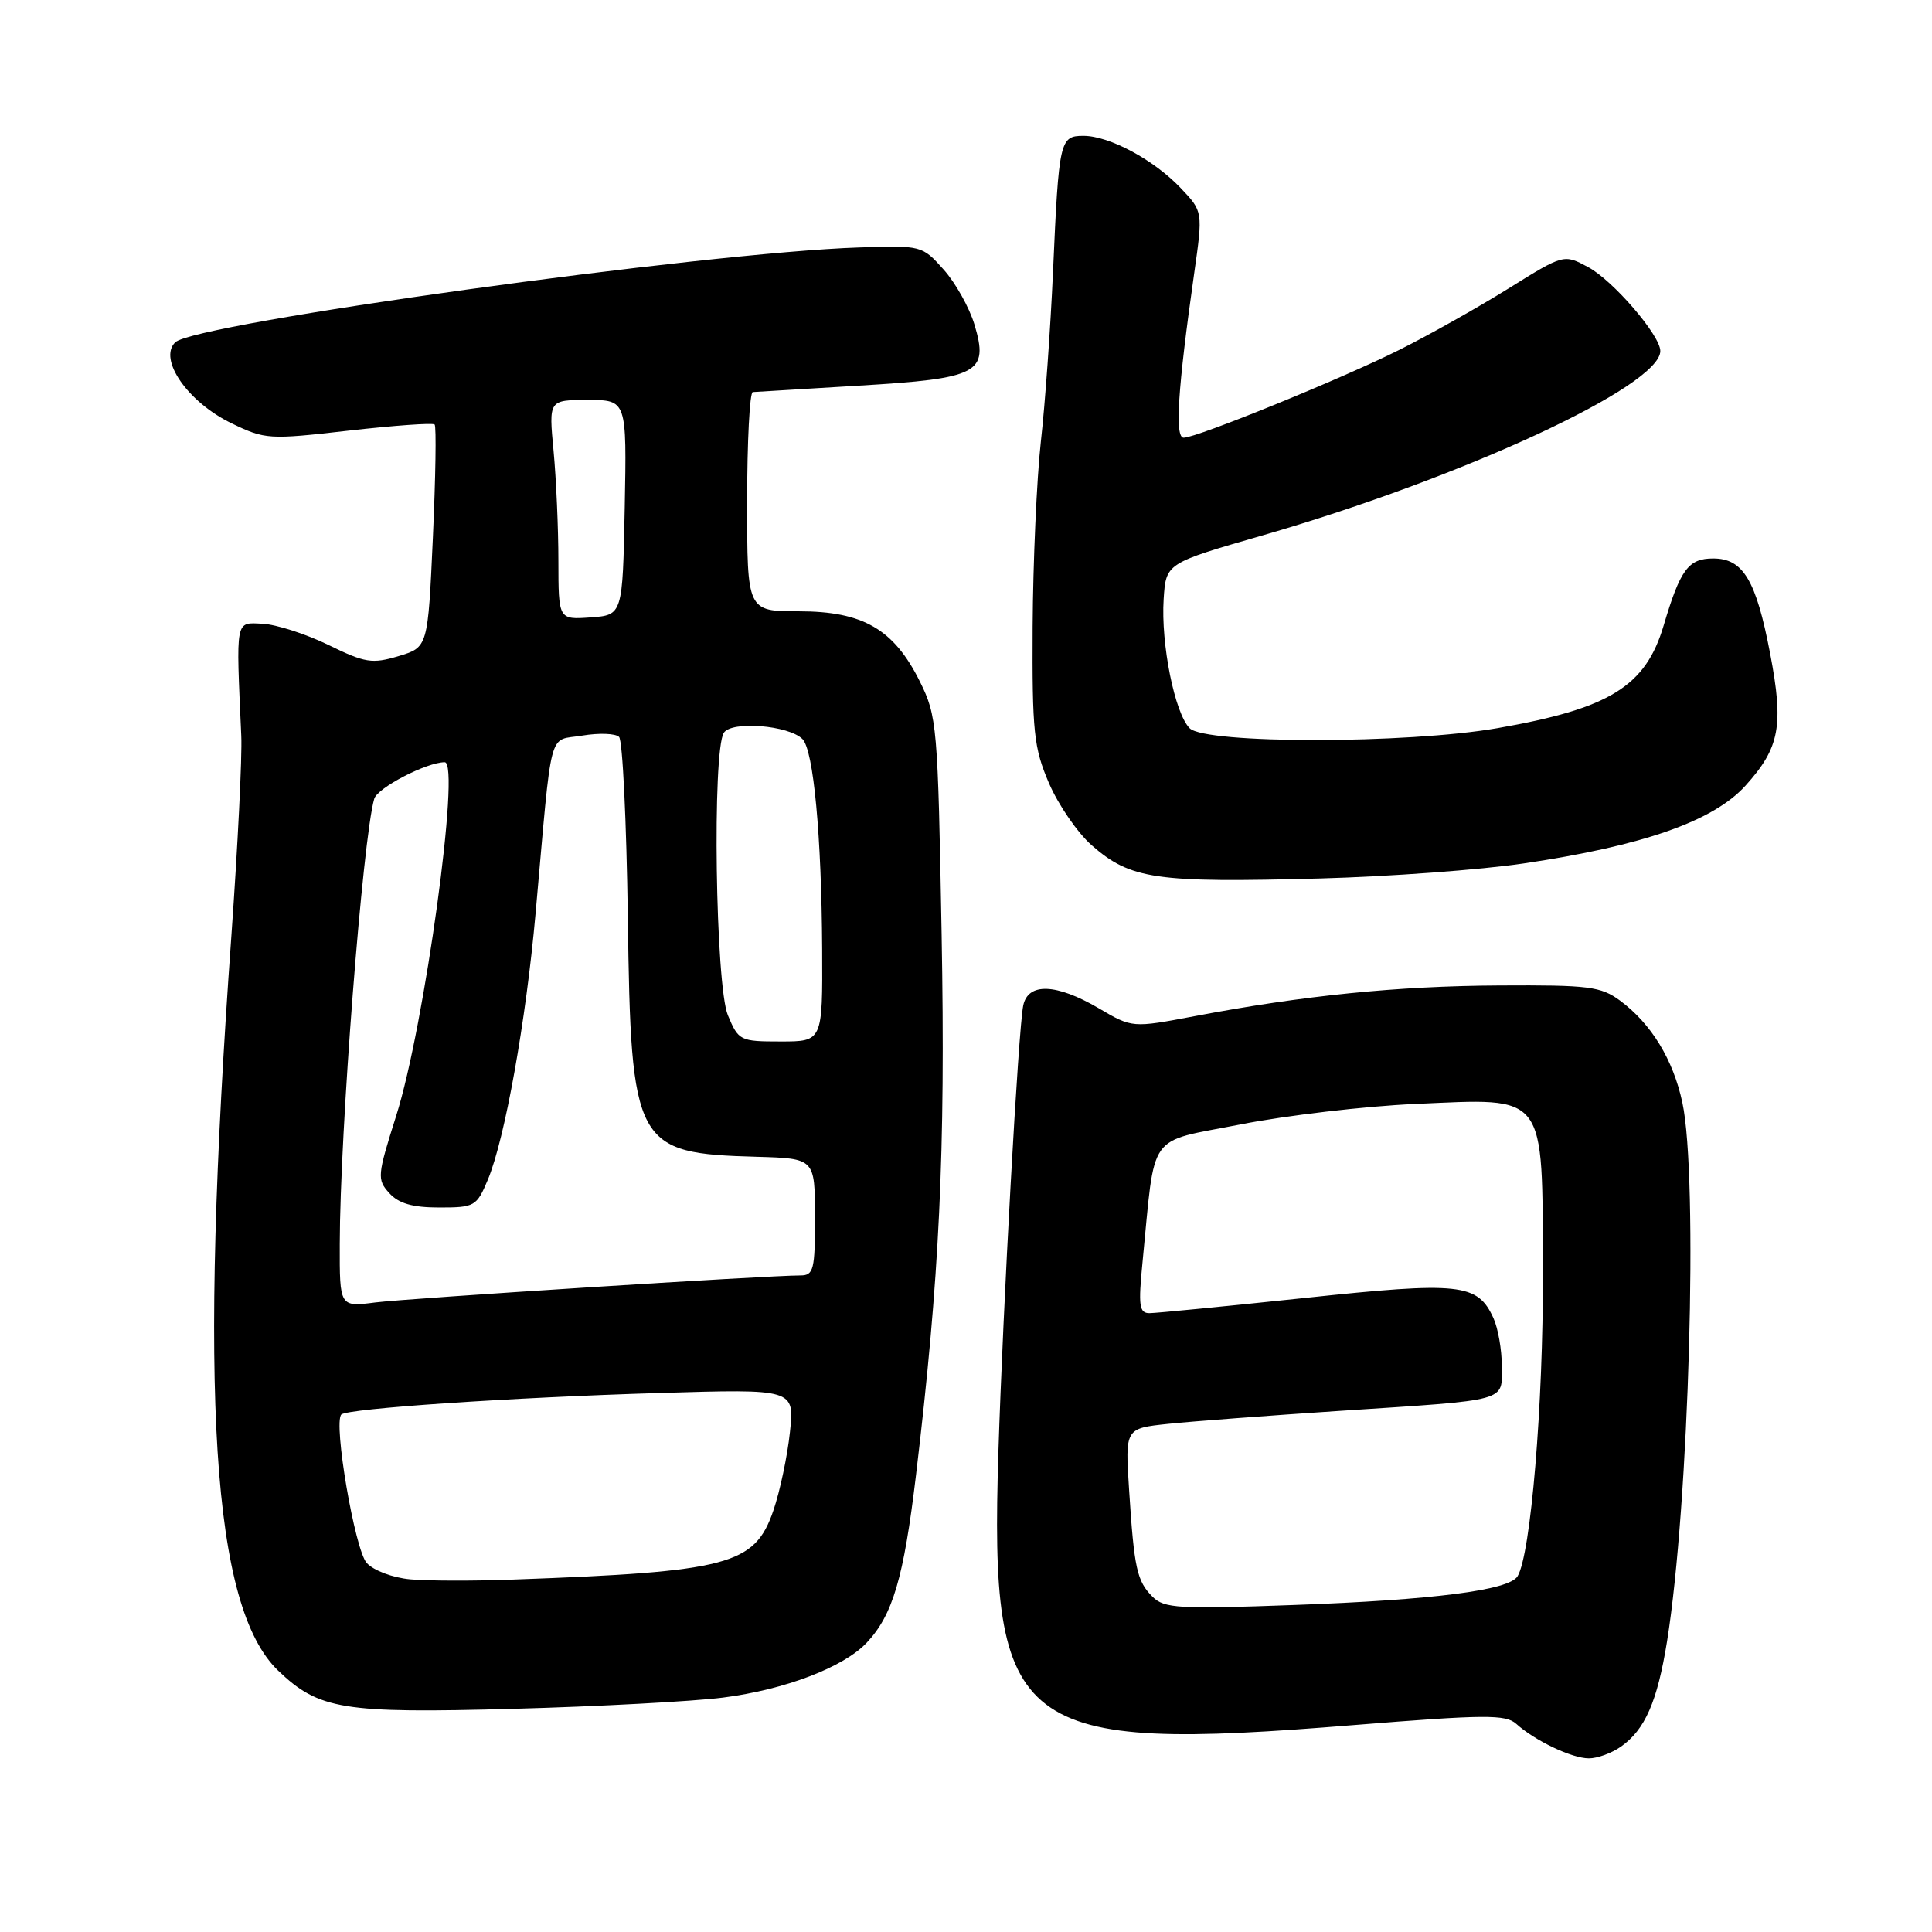 <?xml version="1.0" encoding="UTF-8" standalone="no"?>
<!DOCTYPE svg PUBLIC "-//W3C//DTD SVG 1.1//EN" "http://www.w3.org/Graphics/SVG/1.1/DTD/svg11.dtd" >
<svg xmlns="http://www.w3.org/2000/svg" xmlns:xlink="http://www.w3.org/1999/xlink" version="1.1" viewBox="0 0 256 256">
 <g >
 <path fill="currentColor"
d=" M 214.78 231.44 C 217.97 229.20 219.60 225.49 220.89 217.50 C 223.81 199.32 225.05 156.00 222.92 146.09 C 221.70 140.39 218.80 135.65 214.67 132.59 C 212.12 130.71 210.54 130.51 198.67 130.58 C 185.16 130.65 172.75 131.90 158.27 134.65 C 150.03 136.21 150.03 136.21 145.59 133.60 C 139.95 130.30 136.21 130.17 135.58 133.25 C 134.94 136.36 132.90 173.09 132.29 192.50 C 131.13 229.62 134.53 232.22 179.41 228.58 C 196.77 227.18 199.51 227.16 200.91 228.42 C 203.38 230.65 208.28 232.99 210.53 232.99 C 211.64 233.00 213.56 232.30 214.78 231.44 Z  M 95.81 224.94 C 104.02 223.89 111.79 220.92 114.85 217.66 C 118.30 213.99 119.75 209.06 121.37 195.50 C 124.50 169.27 125.29 152.79 124.77 123.79 C 124.27 96.11 124.17 94.91 121.88 90.29 C 118.44 83.37 114.36 81.00 105.85 81.00 C 99.00 81.00 99.00 81.00 99.00 66.50 C 99.00 58.52 99.34 51.98 99.75 51.95 C 100.16 51.92 106.49 51.54 113.81 51.10 C 129.72 50.15 131.05 49.45 129.12 43.00 C 128.44 40.75 126.61 37.47 125.03 35.71 C 122.20 32.54 122.10 32.51 113.84 32.79 C 93.31 33.46 25.73 42.84 23.21 45.37 C 20.95 47.62 24.89 53.29 30.68 56.09 C 35.13 58.24 35.63 58.27 46.21 57.06 C 52.23 56.38 57.35 56.01 57.59 56.25 C 57.83 56.49 57.72 63.23 57.36 71.23 C 56.70 85.77 56.70 85.77 52.81 86.94 C 49.30 87.99 48.38 87.84 43.50 85.45 C 40.52 84.00 36.60 82.74 34.79 82.65 C 31.14 82.48 31.27 81.84 31.97 97.50 C 32.10 100.25 31.50 112.17 30.66 124.00 C 26.29 184.78 28.09 212.96 36.86 221.37 C 42.25 226.53 45.41 227.05 68.00 226.43 C 79.28 226.12 91.79 225.45 95.81 224.94 Z  M 201.90 114.41 C 217.73 112.07 227.04 108.80 231.29 104.10 C 235.83 99.07 236.38 96.15 234.55 86.59 C 232.69 76.86 230.97 74.00 227.01 74.00 C 223.72 74.00 222.65 75.44 220.44 82.89 C 218.05 90.95 213.28 93.89 198.45 96.48 C 186.44 98.58 159.73 98.59 157.64 96.50 C 155.66 94.52 153.81 85.33 154.19 79.38 C 154.50 74.63 154.50 74.63 167.27 70.95 C 193.83 63.28 220.00 51.15 220.00 46.51 C 220.00 44.44 213.75 37.18 210.45 35.40 C 207.21 33.66 207.21 33.66 199.86 38.24 C 195.81 40.76 189.35 44.39 185.50 46.32 C 177.78 50.19 158.60 58.00 156.84 58.00 C 155.65 58.00 156.05 51.61 158.23 36.26 C 159.40 28.02 159.40 28.02 156.45 24.92 C 152.88 21.16 146.99 18.00 143.56 18.00 C 140.43 18.00 140.30 18.58 139.53 36.00 C 139.20 43.42 138.48 53.55 137.92 58.50 C 137.37 63.45 136.88 74.49 136.83 83.03 C 136.76 97.02 136.98 99.08 139.00 103.79 C 140.24 106.66 142.78 110.35 144.64 111.99 C 149.80 116.52 153.08 116.99 175.00 116.40 C 184.07 116.15 196.18 115.26 201.90 114.41 Z  M 152.72 211.58 C 150.64 209.50 150.28 207.84 149.61 197.39 C 149.08 189.27 149.08 189.27 154.79 188.67 C 157.93 188.34 168.15 187.57 177.50 186.95 C 200.20 185.46 199.00 185.79 199.00 181.03 C 199.00 178.86 198.50 176.00 197.89 174.66 C 195.79 170.05 193.48 169.80 172.87 171.99 C 162.43 173.09 153.17 174.00 152.31 174.00 C 150.95 174.00 150.82 173.02 151.39 167.25 C 153.12 149.67 151.85 151.46 164.37 148.99 C 170.49 147.79 180.90 146.57 187.50 146.28 C 205.09 145.51 204.36 144.54 204.44 168.61 C 204.50 186.09 202.83 206.03 201.08 208.87 C 199.94 210.72 189.98 212.00 171.47 212.67 C 156.19 213.23 154.26 213.12 152.72 211.58 Z  M 54.36 209.27 C 52.05 209.06 49.50 208.10 48.59 207.10 C 47.02 205.36 44.14 188.52 45.23 187.43 C 46.03 186.64 67.72 185.17 87.39 184.58 C 105.28 184.04 105.28 184.04 104.67 189.77 C 104.34 192.92 103.35 197.60 102.47 200.17 C 100.00 207.36 96.60 208.26 68.00 209.30 C 62.77 209.50 56.64 209.48 54.36 209.27 Z  M 45.02 164.84 C 45.04 150.03 48.06 111.11 49.59 105.84 C 50.02 104.38 56.54 101.00 58.93 101.00 C 61.05 101.00 56.25 136.03 52.50 147.84 C 49.99 155.77 49.94 156.28 51.58 158.09 C 52.83 159.47 54.66 160.00 58.21 160.00 C 62.90 160.00 63.16 159.85 64.64 156.32 C 66.90 150.92 69.70 135.27 70.97 121.00 C 73.22 95.74 72.56 98.25 77.16 97.47 C 79.38 97.10 81.57 97.18 82.03 97.65 C 82.50 98.12 83.01 108.85 83.19 121.50 C 83.60 151.89 84.11 152.83 100.28 153.28 C 107.98 153.50 107.98 153.50 107.99 161.25 C 108.00 168.23 107.81 169.00 106.08 169.00 C 101.72 169.00 54.14 172.03 49.75 172.58 C 45.00 173.19 45.00 173.19 45.02 164.84 Z  M 96.45 134.53 C 94.80 130.59 94.36 99.56 95.91 97.10 C 96.93 95.50 104.50 96.10 106.33 97.93 C 107.80 99.40 108.86 110.79 108.94 125.75 C 109.00 138.00 109.00 138.00 103.45 138.00 C 98.06 138.00 97.86 137.90 96.45 134.53 Z  M 73.99 74.31 C 73.99 70.01 73.70 63.46 73.35 59.75 C 72.71 53.00 72.71 53.00 77.88 53.00 C 83.05 53.00 83.05 53.00 82.78 67.25 C 82.50 81.50 82.50 81.50 78.25 81.81 C 74.00 82.11 74.00 82.11 73.99 74.31 Z "/>
</g>
</svg>